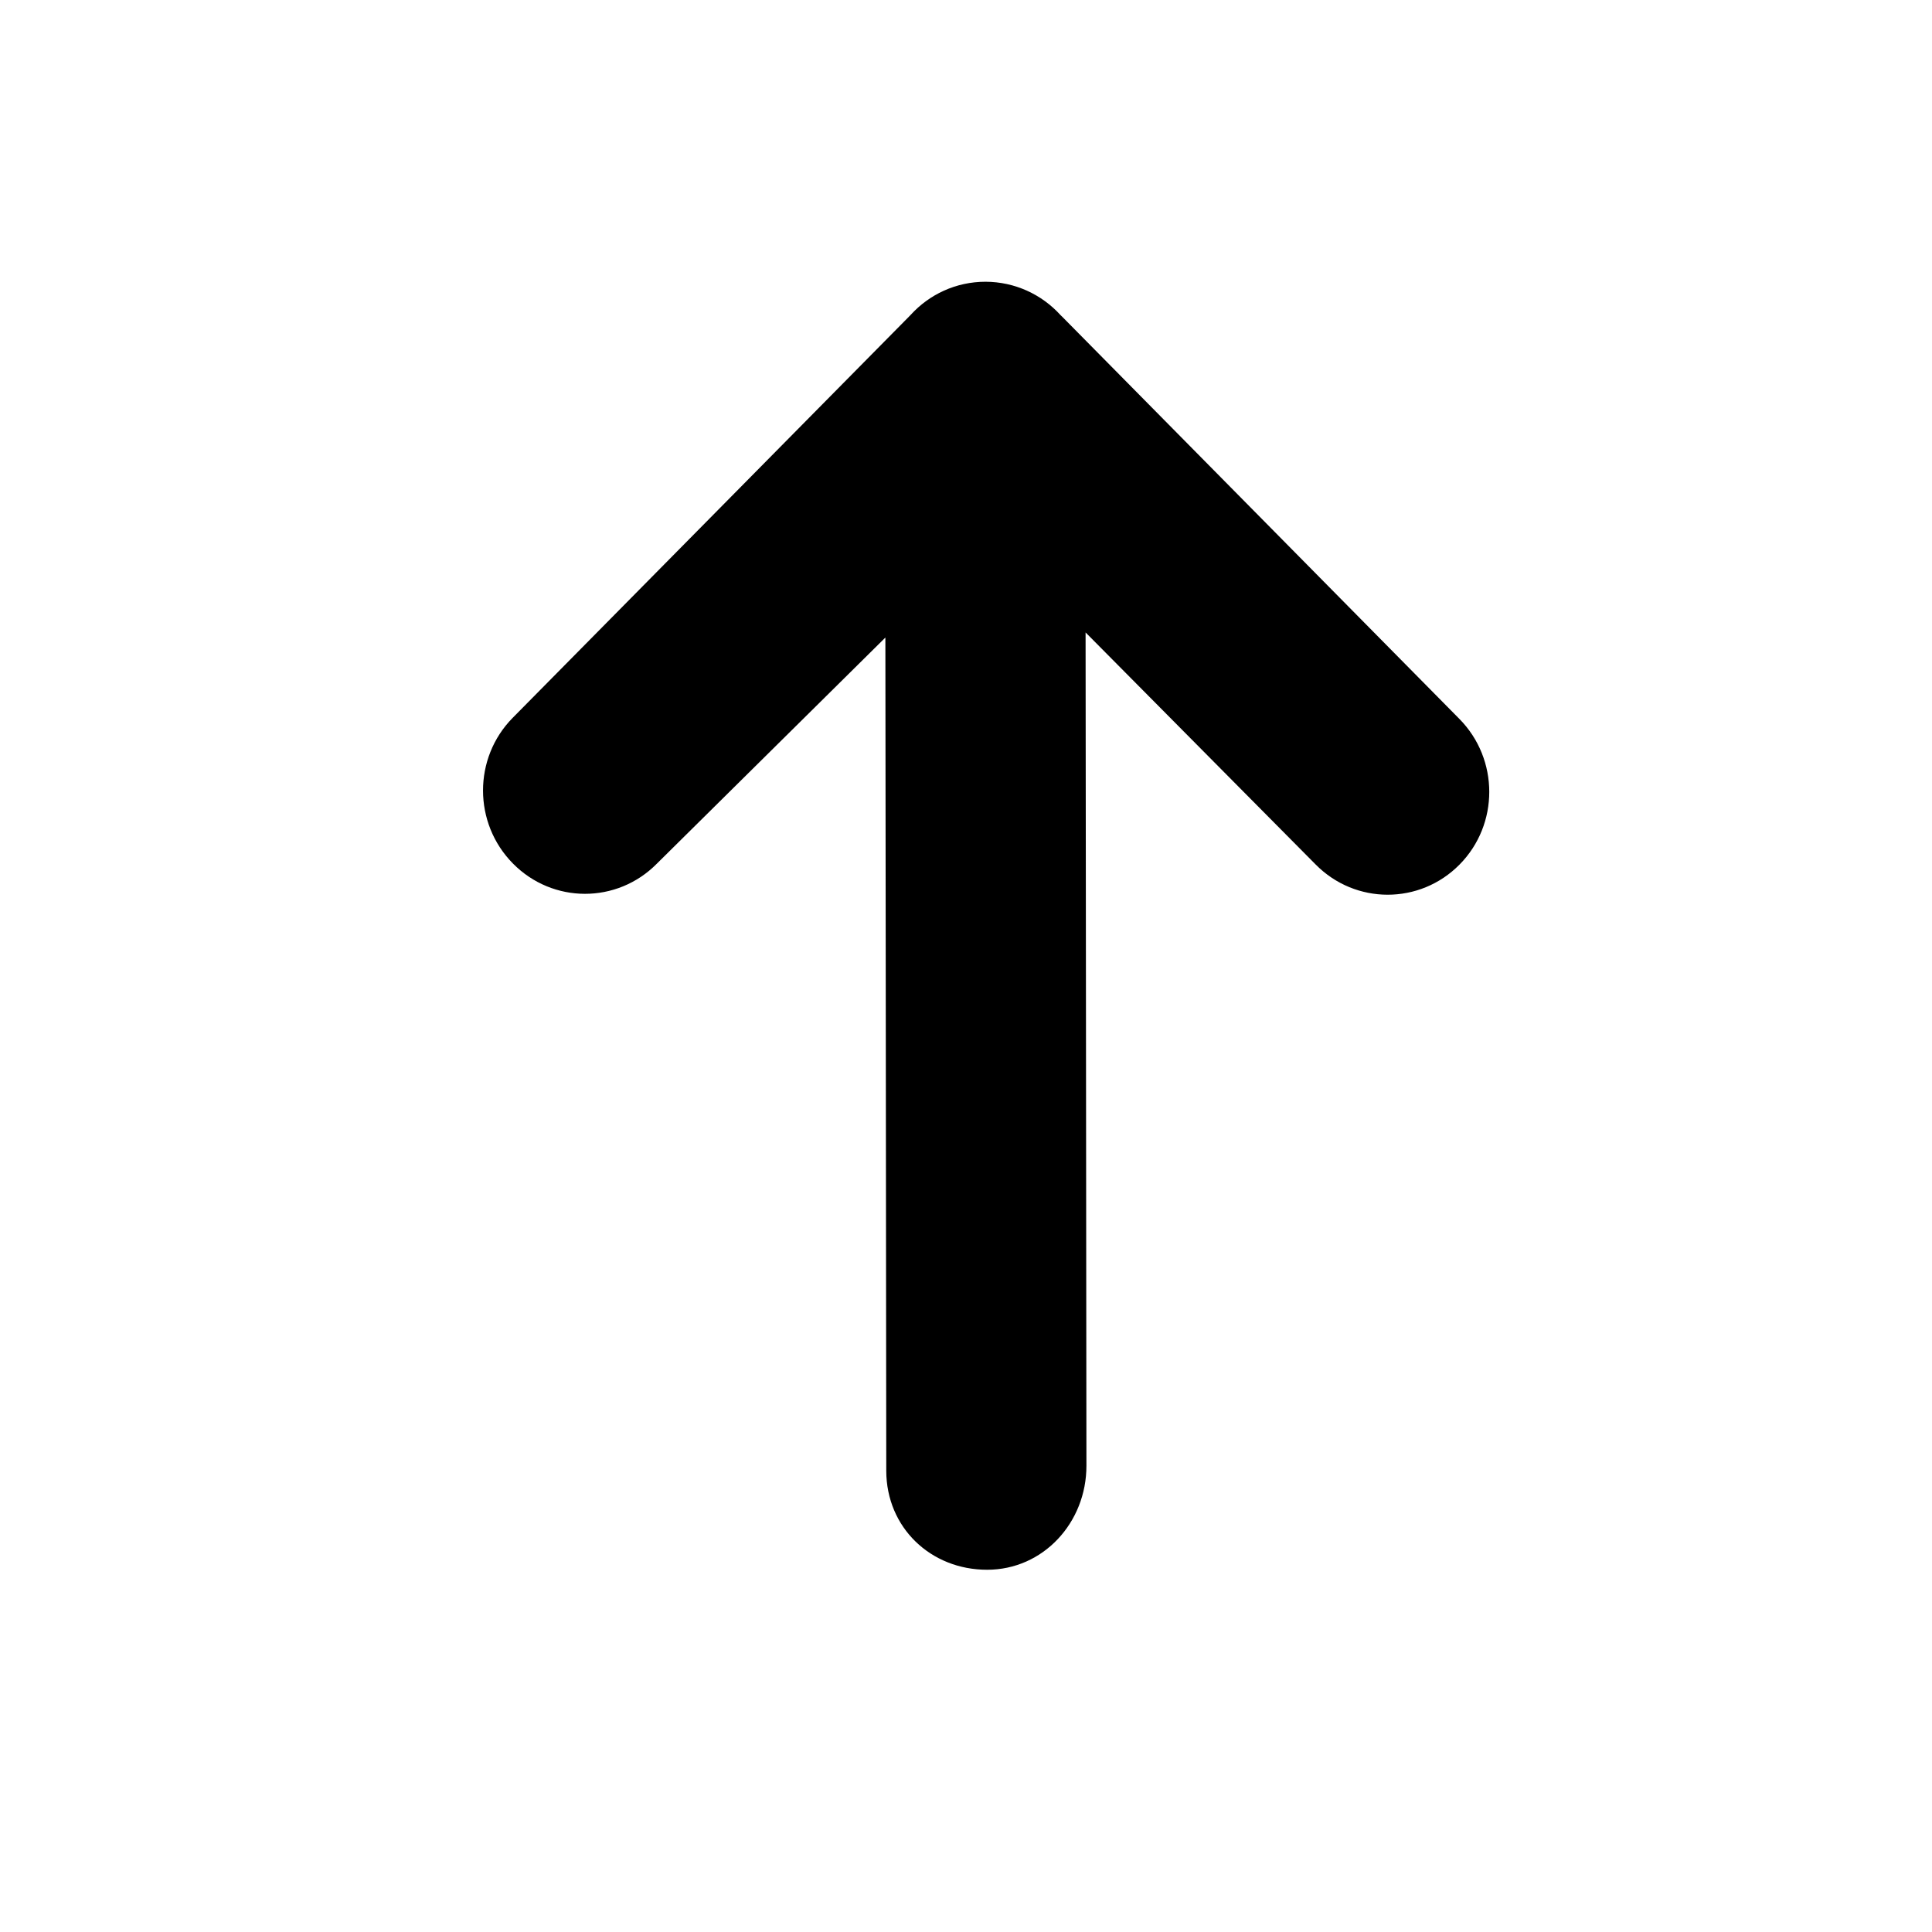 <?xml version="1.0" ?><svg height="48px" version="1.1" viewBox="0 0 48 48" width="48px" xmlns="http://www.w3.org/2000/svg" xmlns:xlink="http://www.w3.org/1999/xlink"><title/><desc/><g fill="none" fill-rule="evenodd" id="Page-1" stroke="none" stroke-width="1"><g id="Artboard-Copy" transform="translate(-227, -729)"><path d="M249.019,765.541 C249.021,766.955 250.126,768 251.523,768 C252.918,768.002 253.994,766.828 253.992,765.414 L253.971,744.713 L259.687,750.478 C260.674,751.478 262.275,751.48 263.262,750.48 C264.248,749.482 264.246,747.861 263.258,746.861 L253.414,736.893 L253.344,736.824 C252.883,736.318 252.219,736.002 251.485,736 C250.751,736 250.09,736.314 249.628,736.82 L249.559,736.891 L239.738,746.834 C238.753,747.832 238.755,749.453 239.743,750.453 C240.732,751.457 242.331,751.457 243.318,750.459 L248.997,744.84 L249.019,765.541 Z" fill="#000000" id="arrow4"/><g id="slices" transform="translate(47, 9)"/></g></g></svg>